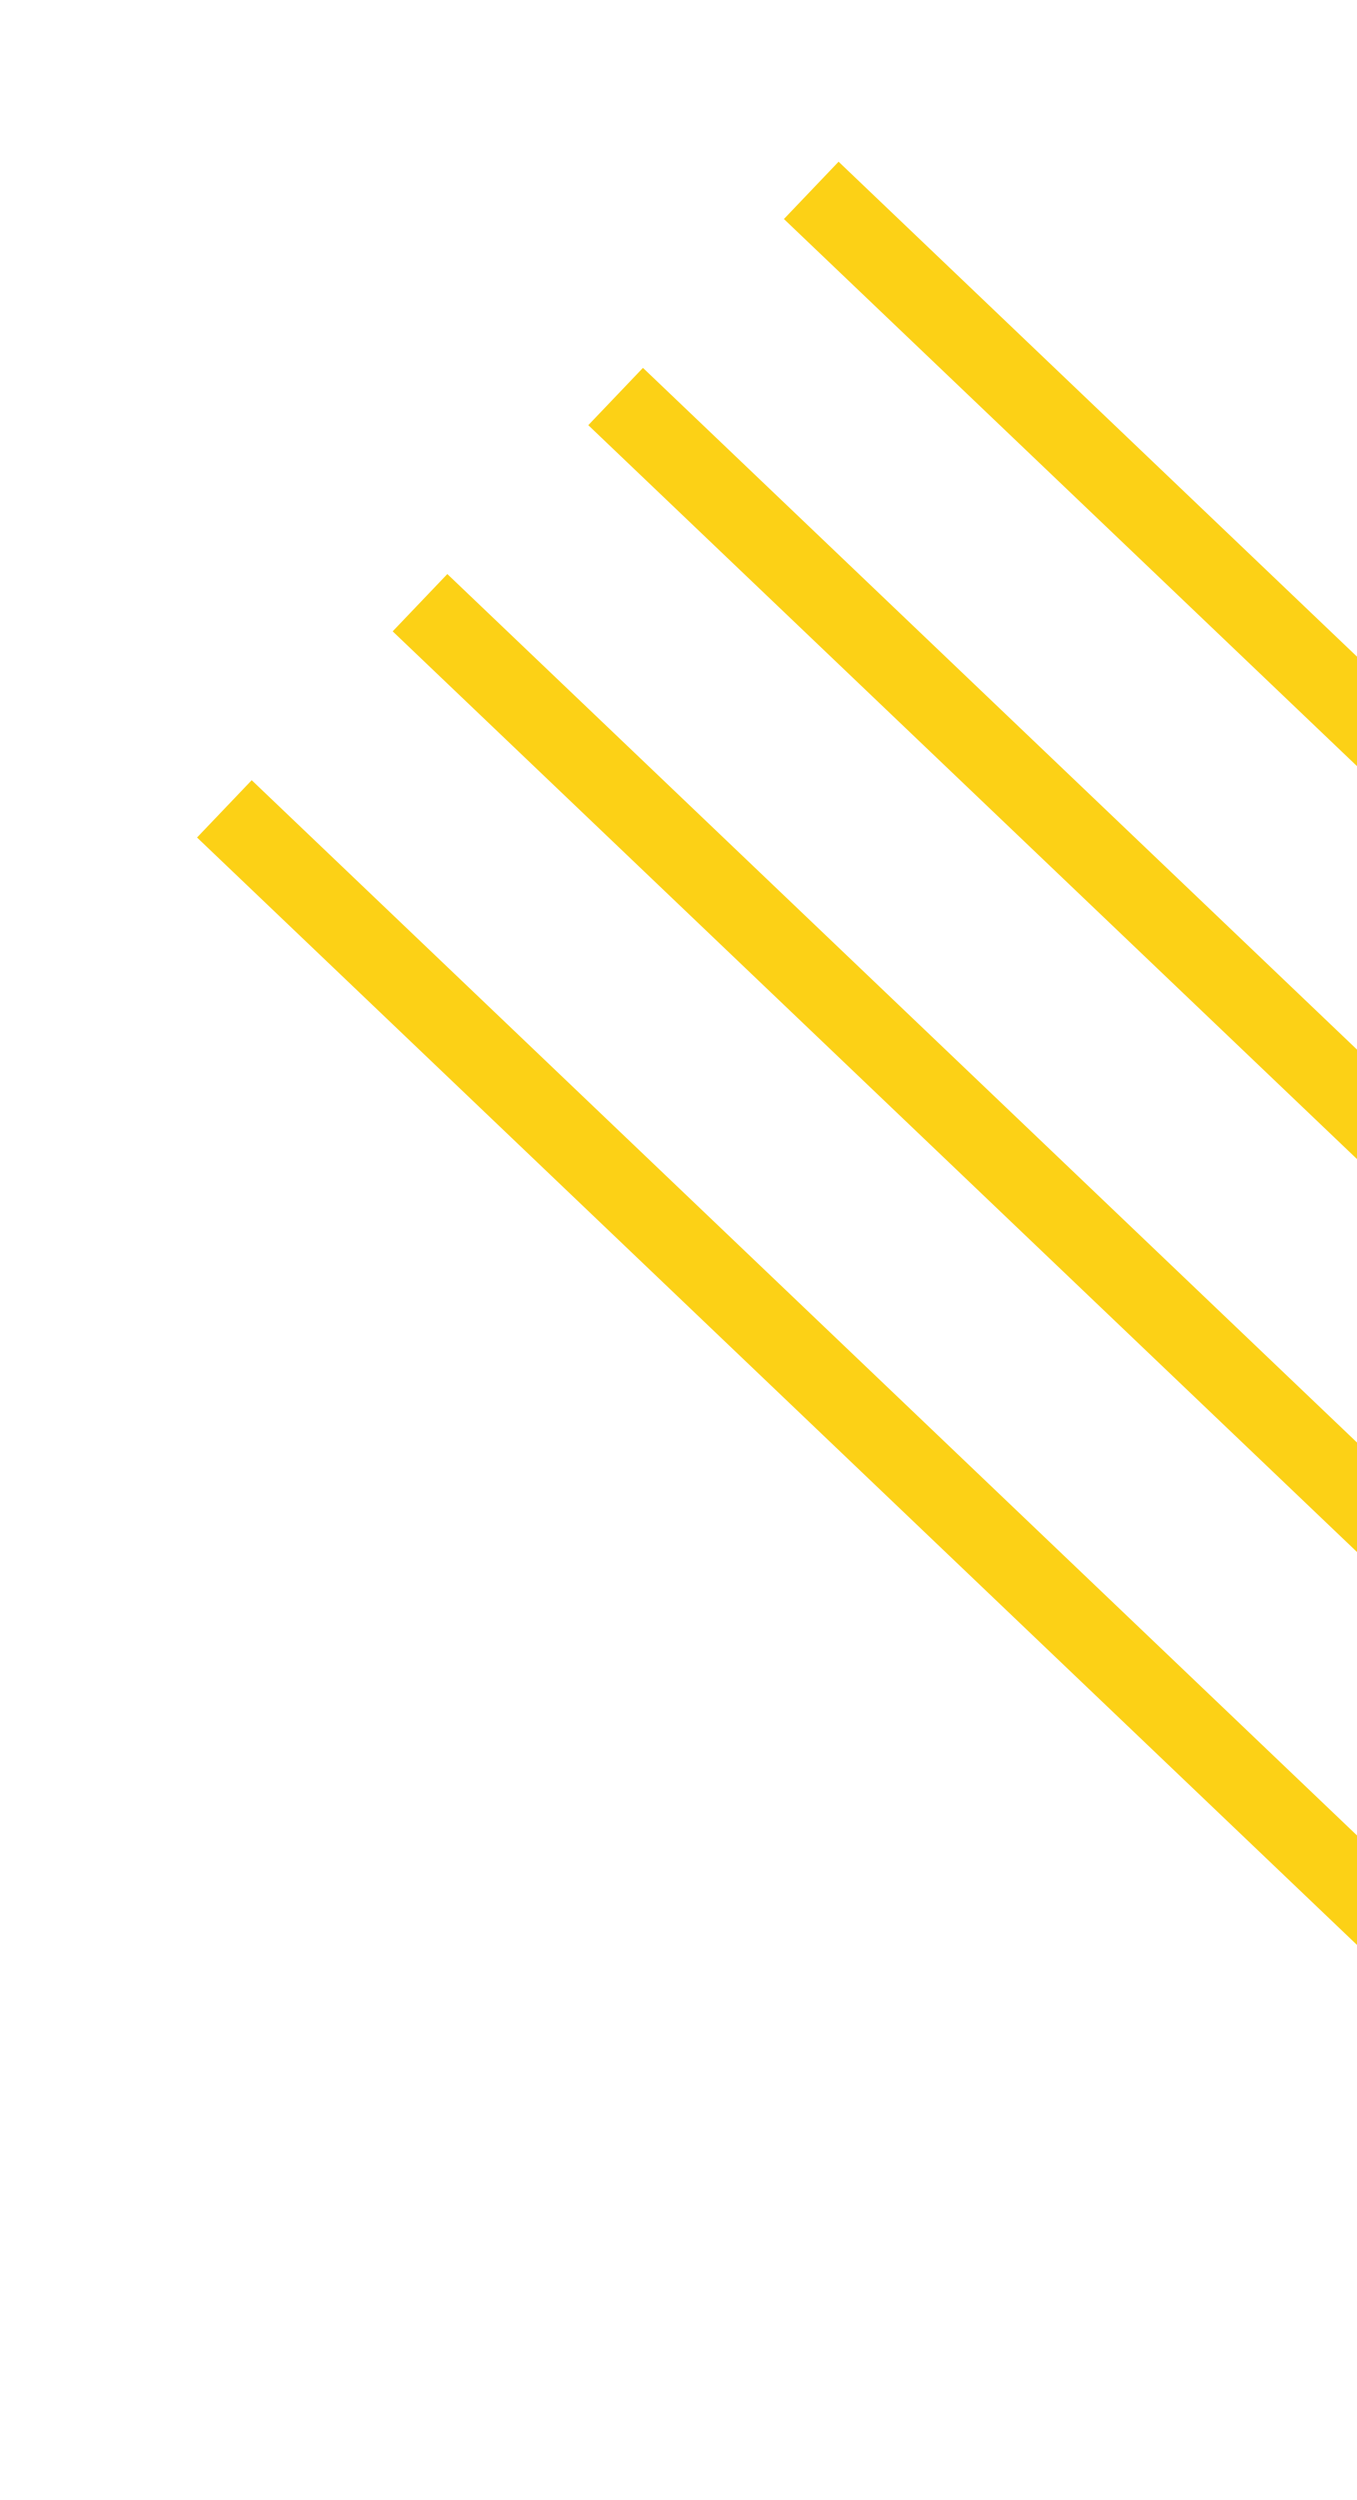 <svg id="Group_429" data-name="Group 429" xmlns="http://www.w3.org/2000/svg" xmlns:xlink="http://www.w3.org/1999/xlink" width="190.811" height="351.416" viewBox="0 0 190.811 351.416">
  <defs>
    <clipPath id="clip-path">
      <rect id="Rectangle_1169" data-name="Rectangle 1169" width="190.811" height="351.416" fill="none"/>
    </clipPath>
  </defs>
  <g id="Group_84" data-name="Group 84" clip-path="url(#clip-path)">
    <g id="Group_83" data-name="Group 83" transform="translate(27.706 22.725)">
      <g id="Group_79" data-name="Group 79" transform="translate(82.523 0)">
        <rect id="Rectangle_1165" data-name="Rectangle 1165" width="11.14" height="411.637" transform="matrix(0.69, -0.723, 0.723, 0.69, 0, 8.059)" fill="#fcd116"/>
      </g>
      <g id="Group_80" data-name="Group 80" transform="translate(55.015 28.978)">
        <rect id="Rectangle_1166" data-name="Rectangle 1166" width="11.14" height="411.638" transform="matrix(0.69, -0.723, 0.723, 0.69, 0, 8.059)" fill="#fcd116"/>
      </g>
      <g id="Group_81" data-name="Group 81" transform="translate(27.508 57.957)">
        <rect id="Rectangle_1167" data-name="Rectangle 1167" width="11.14" height="411.638" transform="matrix(0.69, -0.723, 0.723, 0.69, 0, 8.059)" fill="#fcd116"/>
      </g>
      <g id="Group_82" data-name="Group 82" transform="translate(0 86.935)">
        <rect id="Rectangle_1168" data-name="Rectangle 1168" width="11.14" height="411.638" transform="matrix(0.69, -0.723, 0.723, 0.69, 0, 8.059)" fill="#fcd116"/>
      </g>
    </g>
  </g>
</svg>
